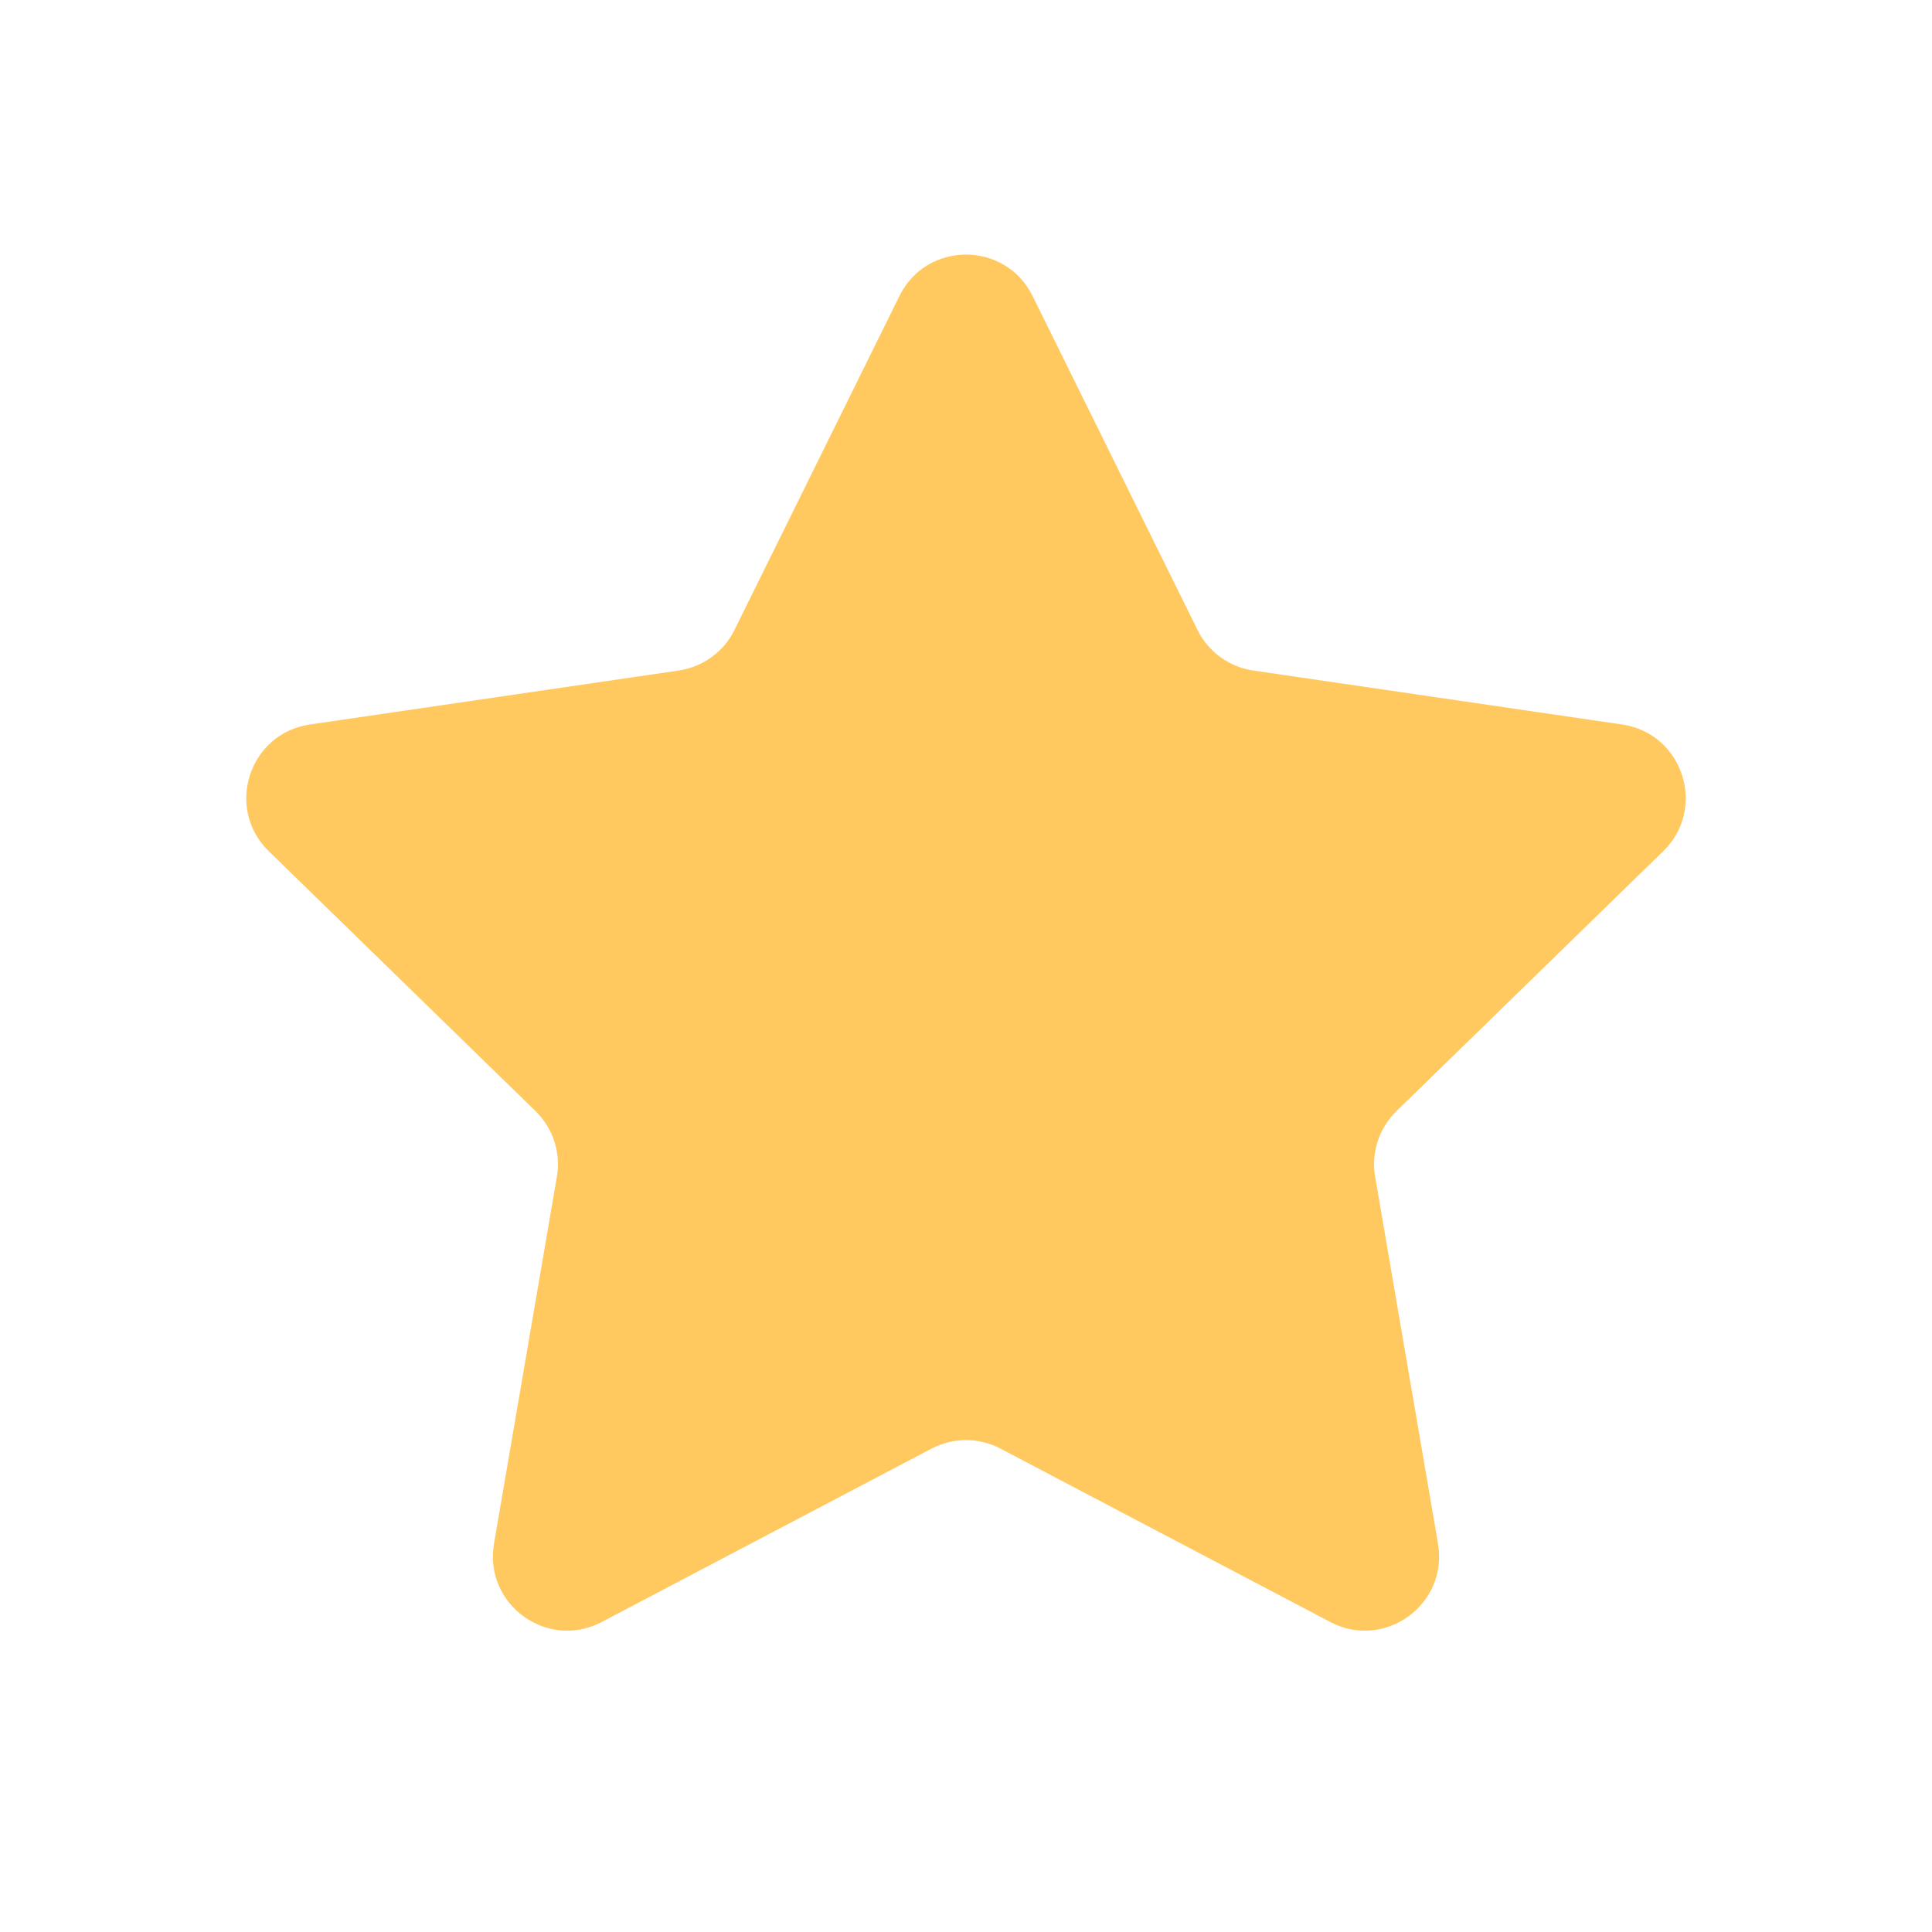 <svg width="13" height="13" viewBox="0 0 13 13" fill="none" xmlns="http://www.w3.org/2000/svg">
<g id="star">
<path id="Vector" d="M6.052 1.992C6.235 1.62 6.765 1.62 6.948 1.992L8.058 4.239C8.13 4.386 8.271 4.488 8.434 4.512L10.915 4.875C11.325 4.935 11.488 5.439 11.191 5.728L9.397 7.476C9.279 7.591 9.225 7.756 9.253 7.918L9.676 10.387C9.746 10.796 9.317 11.107 8.951 10.914L6.733 9.748C6.587 9.671 6.413 9.671 6.267 9.748L4.049 10.914C3.683 11.107 3.254 10.796 3.324 10.387L3.747 7.918C3.775 7.756 3.721 7.591 3.603 7.476L1.809 5.728C1.512 5.439 1.675 4.935 2.085 4.875L4.566 4.512C4.729 4.488 4.87 4.386 4.942 4.239L6.052 1.992Z" fill="#FFC960"/>
</g>
</svg>
